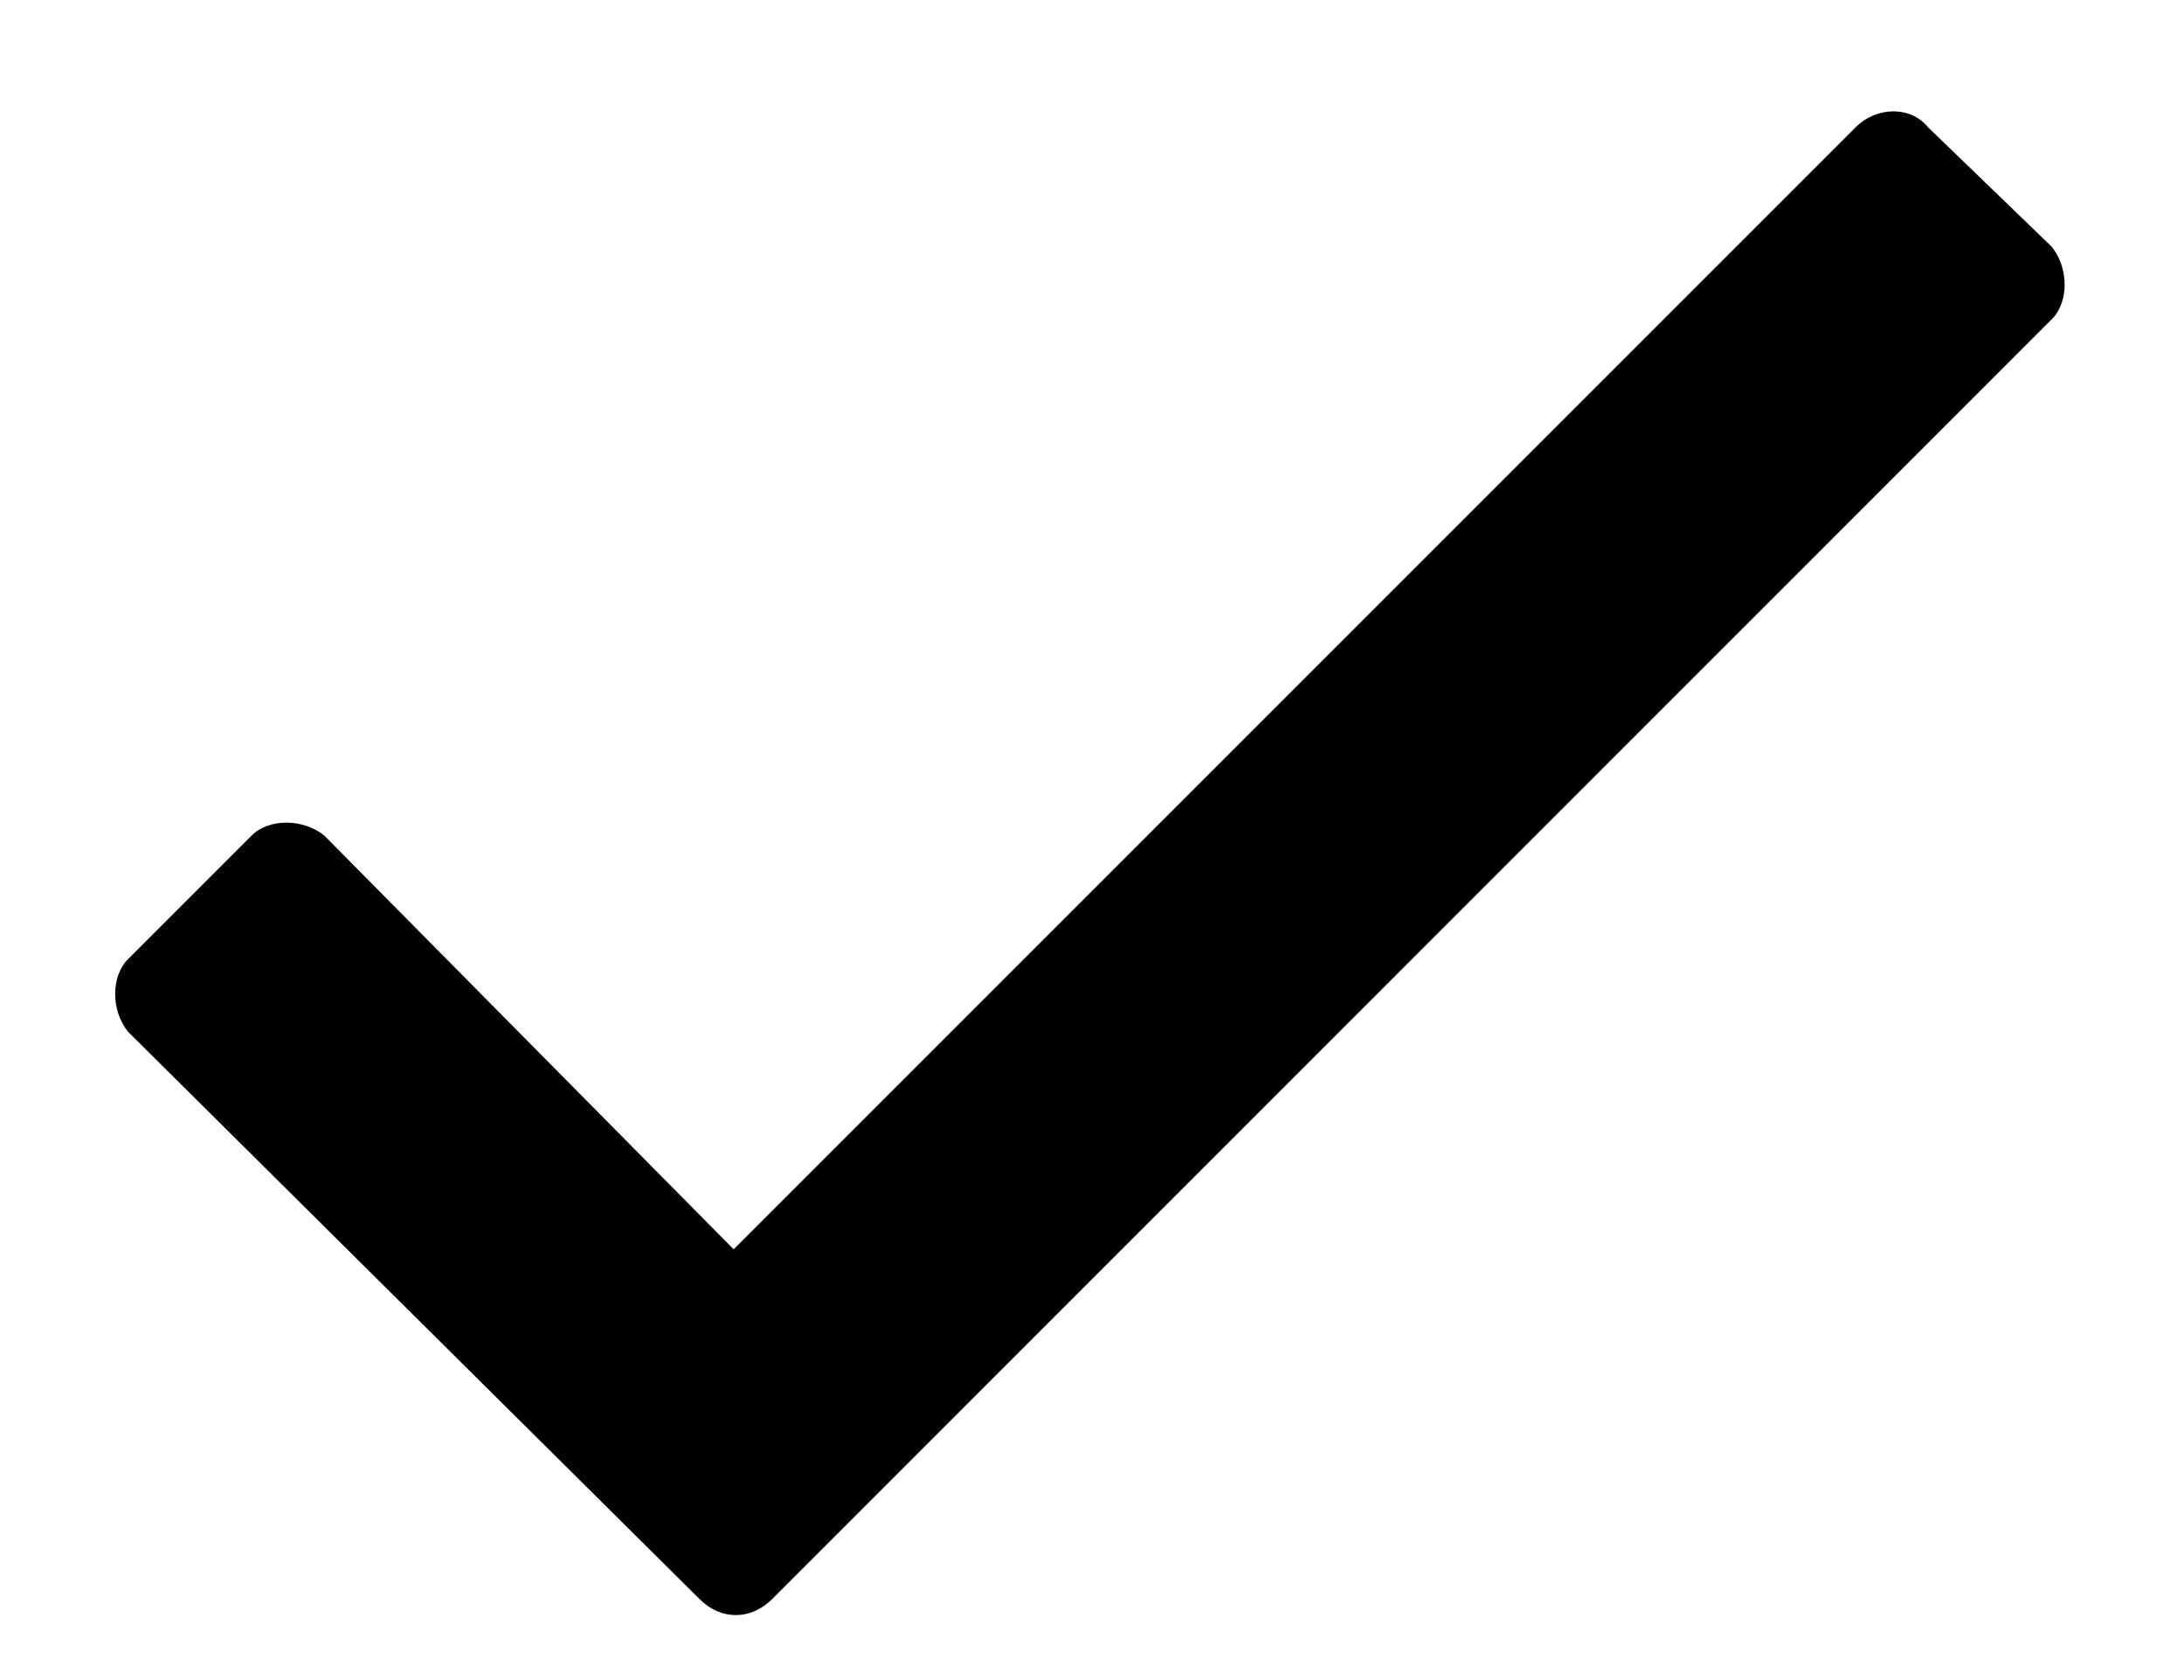<svg viewBox="0 0 13 10" xmlns="http://www.w3.org/2000/svg">
<path d="M11.045 0.758L4.367 7.436L1.93 4.973C1.803 4.871 1.6 4.871 1.498 4.973L0.762 5.709C0.66 5.811 0.66 6.014 0.762 6.141L4.164 9.518C4.291 9.645 4.469 9.645 4.596 9.518L12.213 1.9C12.315 1.799 12.315 1.596 12.213 1.469L11.477 0.758C11.375 0.631 11.172 0.631 11.045 0.758Z"/>
</svg>
